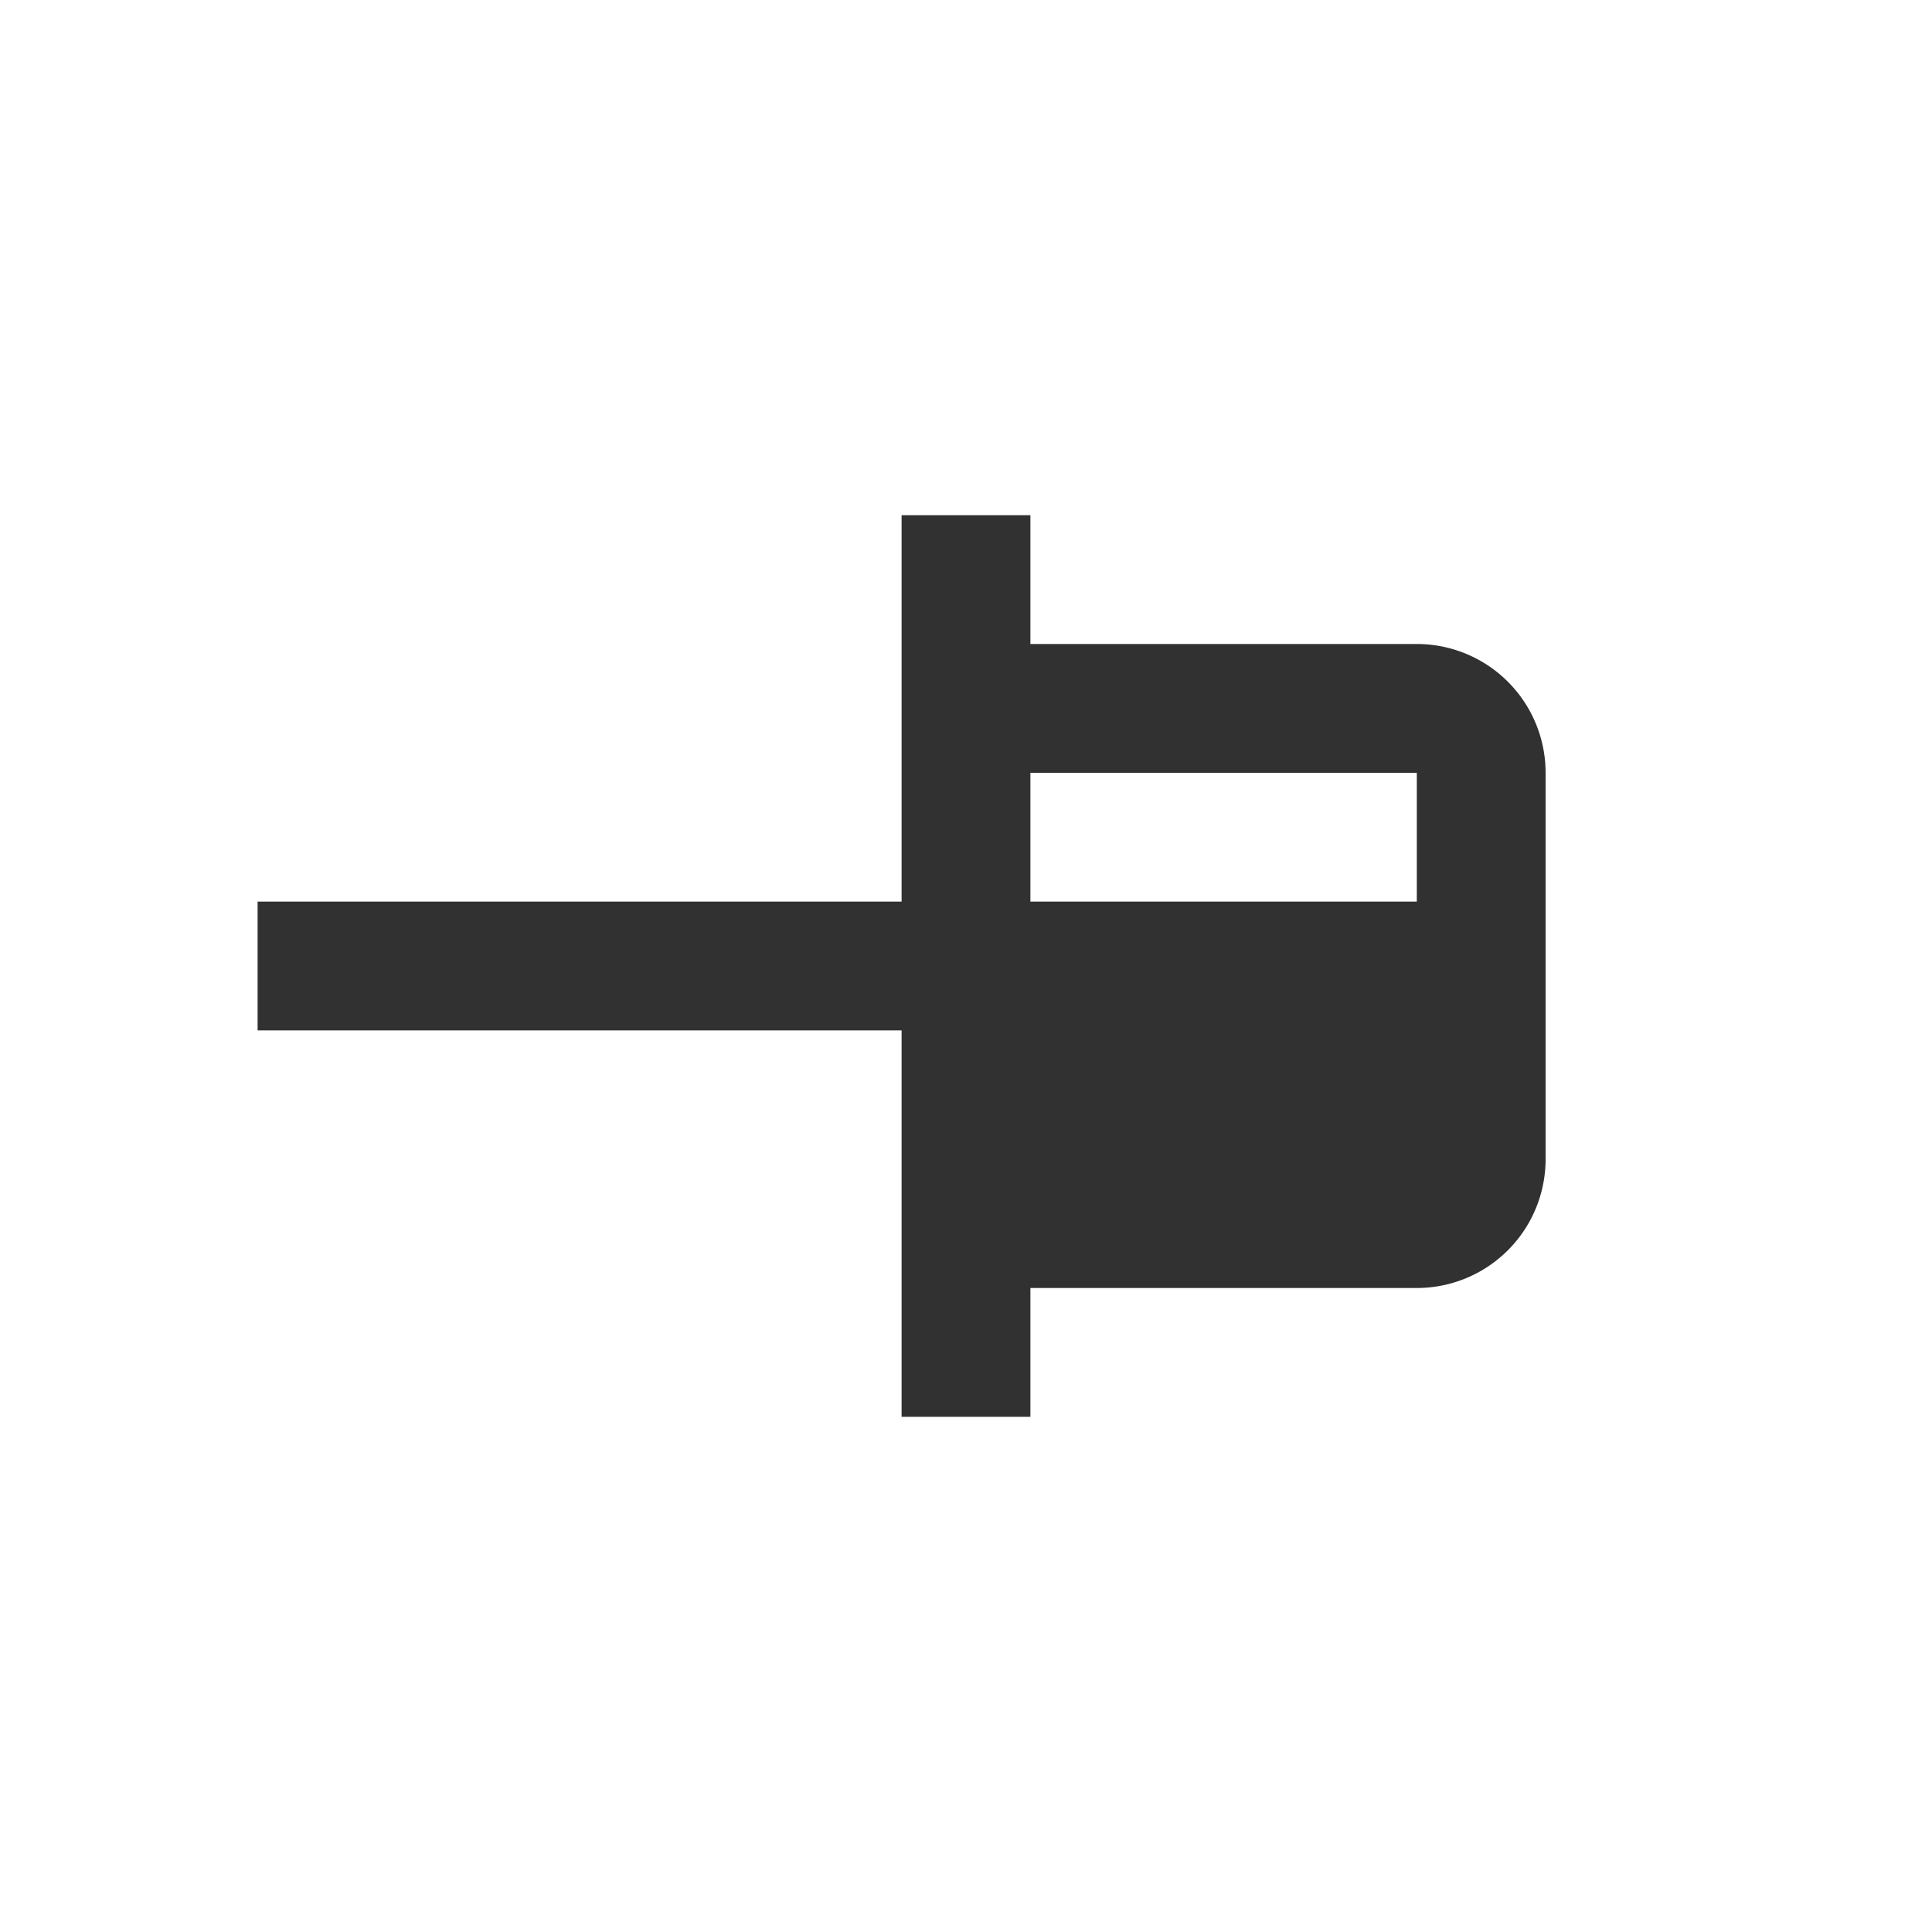 <svg ti:v="1" width="15" height="15" viewBox="0 0 15 15" xmlns="http://www.w3.org/2000/svg" xmlns:ti="urn:schemas-jetbrains-com:tisvg"><rect id="frame" width="15" height="15" fill="none"/><path fill-rule="evenodd" d="M11 7H8V6h3m0-1H8V4H7v3H2v1h5v3h1v-1h3a1 1 0 0 0 1-1V6a1 1 0 0 0-1-1z" fill="#313131"/></svg>